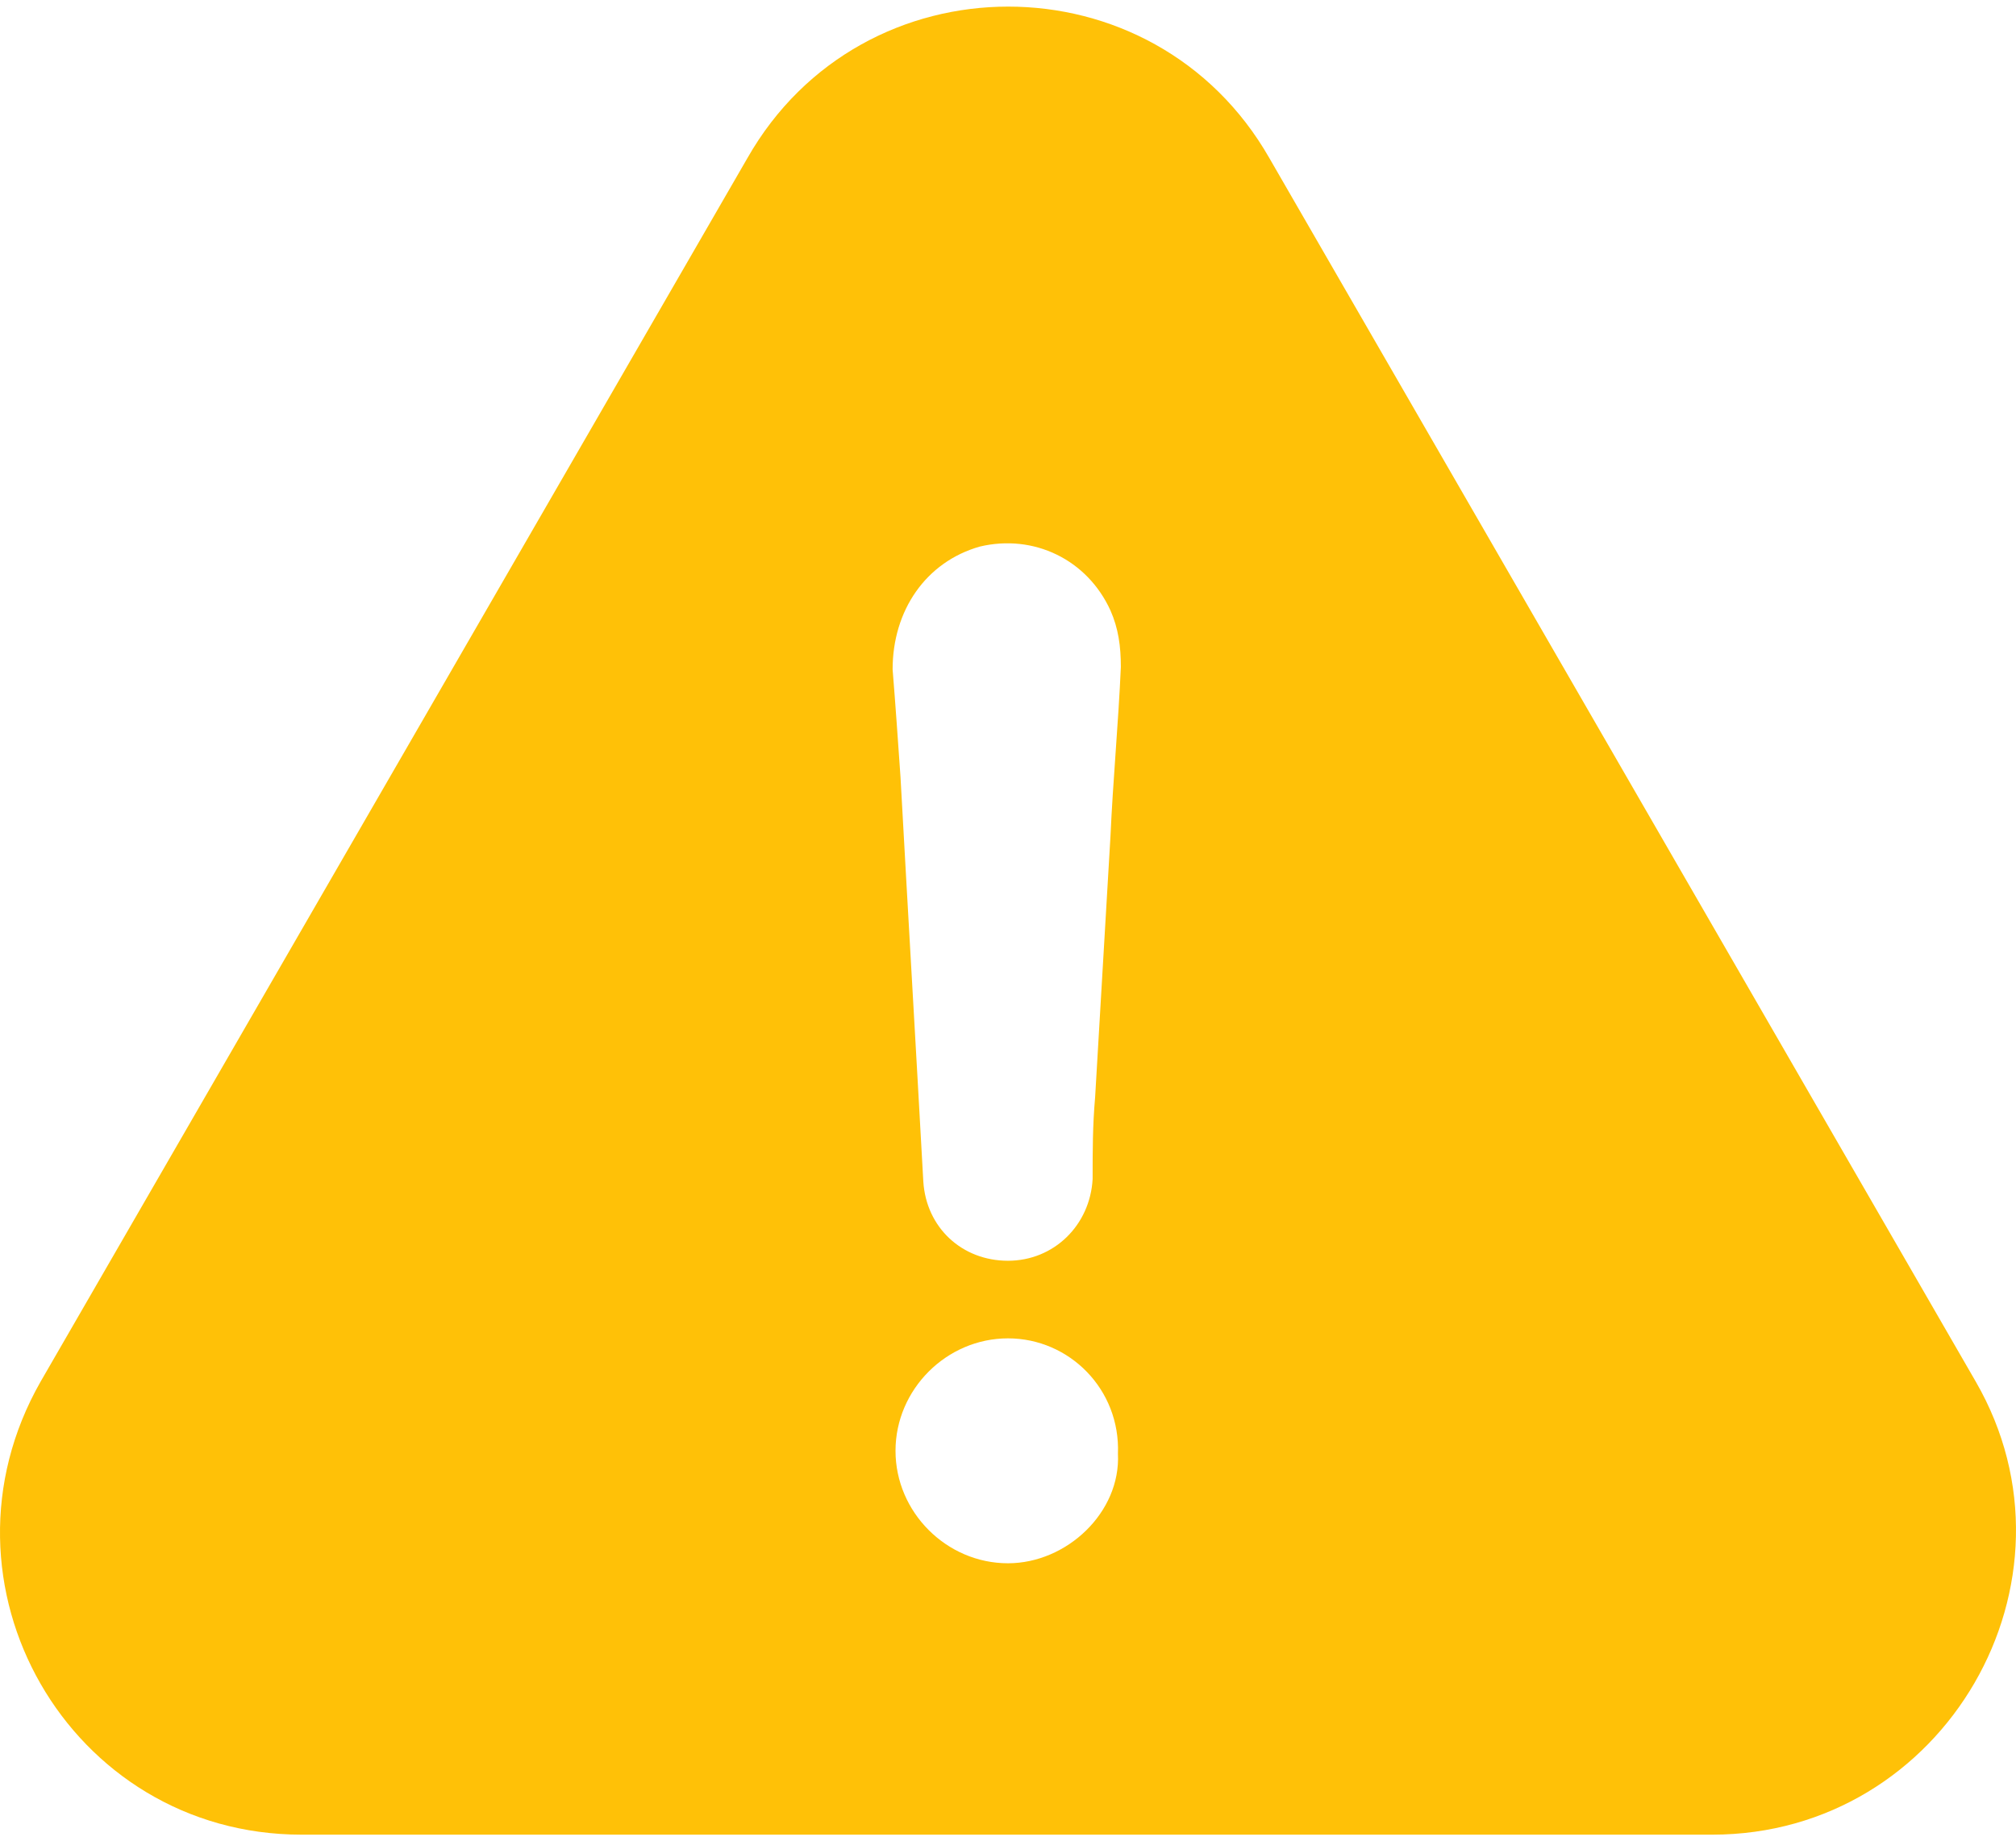 <svg width="300" height="274" viewBox="0 0 300 274" fill="none" xmlns="http://www.w3.org/2000/svg">
<path d="M294.003 205.584L188.9 23.538C171.733 -6.536 128.321 -6.536 111.215 23.538L6.051 205.584C-11.116 235.657 10.25 273.017 44.893 273.017H254.79C289.433 273.017 311.17 235.286 294.003 205.584ZM149.996 232.631C140.857 232.631 133.261 225.036 133.261 215.896C133.261 206.757 140.857 199.161 149.996 199.161C159.135 199.161 166.731 206.757 166.36 216.329C166.793 225.036 158.765 232.631 149.996 232.631ZM165.249 124.441C164.508 137.409 163.705 150.315 162.964 163.283C162.593 167.482 162.593 171.311 162.593 175.448C162.223 182.303 156.85 187.614 149.996 187.614C143.141 187.614 137.831 182.673 137.398 175.819C136.287 155.626 135.114 135.803 134.002 115.61C133.632 110.3 133.261 104.927 132.829 99.616C132.829 90.848 137.769 83.623 145.797 81.338C153.825 79.423 161.791 83.252 165.249 90.848C166.422 93.503 166.793 96.158 166.793 99.246C166.422 107.706 165.619 116.104 165.249 124.441Z" fill="#FFC107"/>
</svg>
